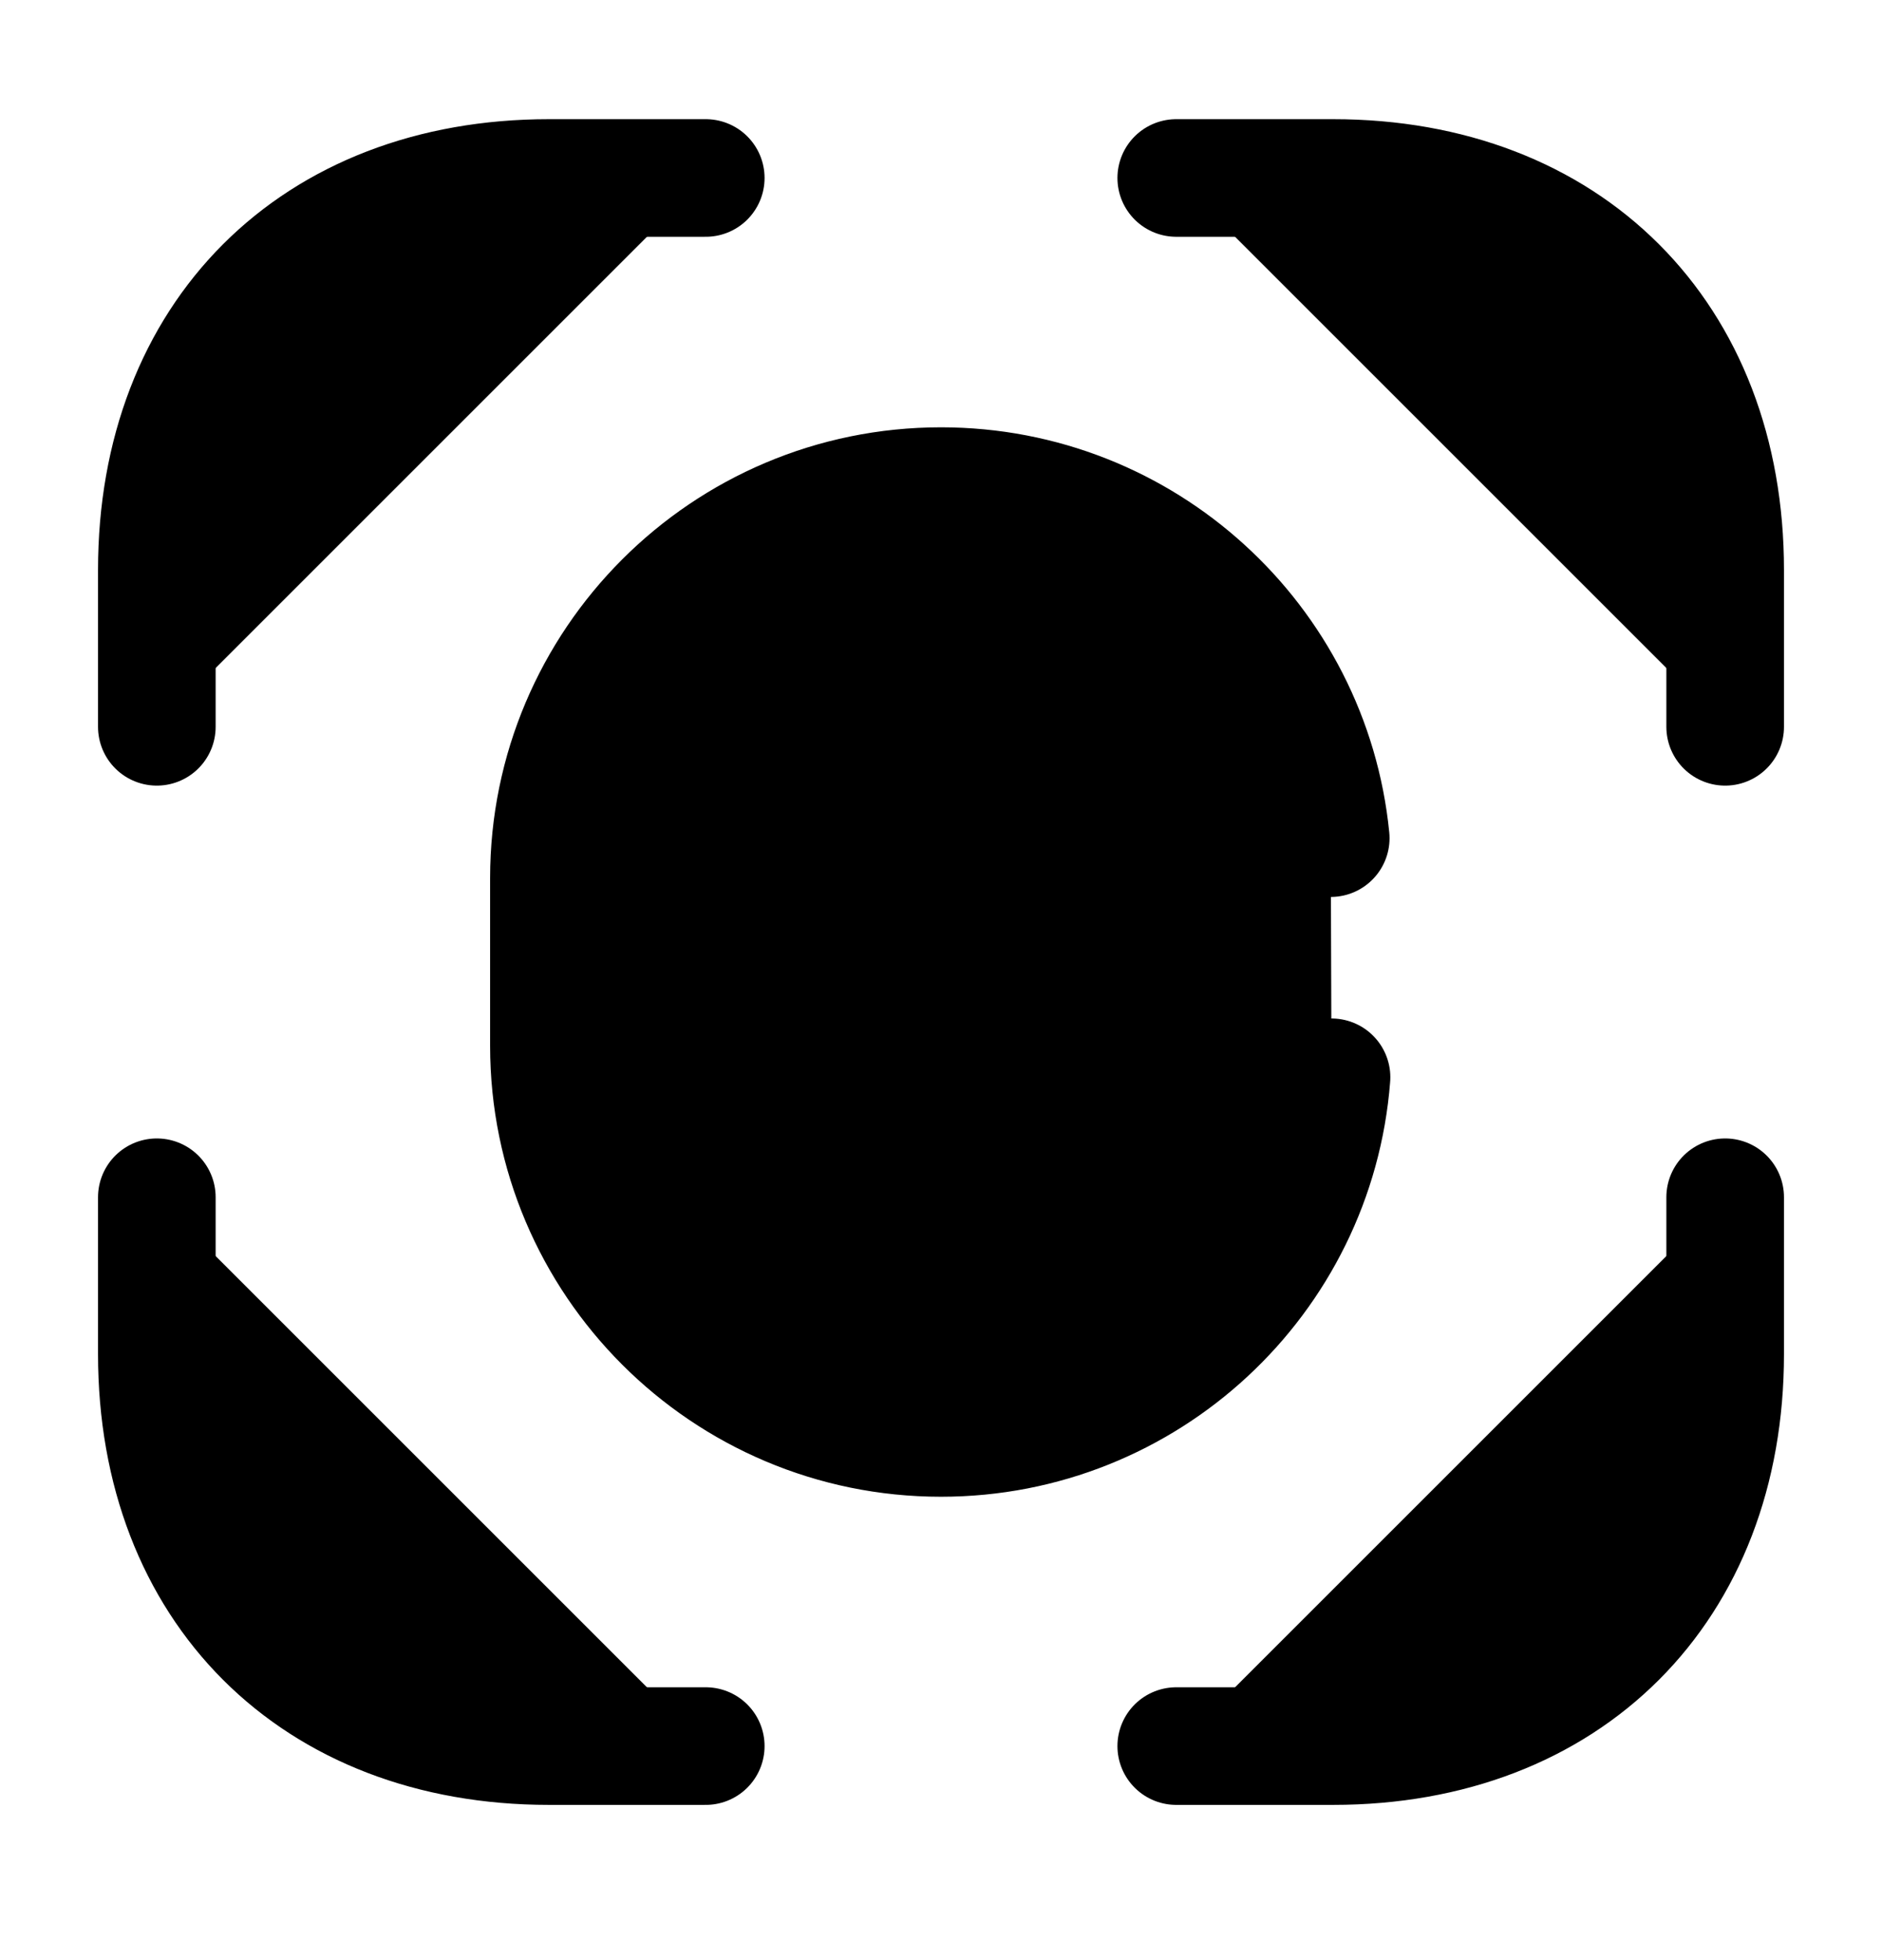 <svg width="24" height="25" viewBox="0 0 24 25" fill="current" xmlns="http://www.w3.org/2000/svg">
<path d="M12 15.149C11.09 15.149 10.35 14.409 10.35 13.499V11.029C10.35 10.119 11.09 9.379 12 9.379C12.91 9.379 13.65 10.119 13.65 11.029V13.499C13.65 14.409 12.91 15.149 12 15.149Z" stroke="current" stroke-width="1.5" stroke-linecap="round"/>
<path d="M16.98 13.74C16.78 16.32 14.62 18.34 12 18.34C9.24 18.34 7 16.1 7 13.34V11.2C7 8.44 9.24 6.2 12 6.2C14.59 6.2 16.72 8.17 16.97 10.69" stroke="current" stroke-width="1.5" stroke-linecap="round"/>
<path d="M15 2.27H17C20 2.27 22 4.27 22 7.27V9.27" stroke="current" stroke-width="1.5" stroke-miterlimit="10" stroke-linecap="round" stroke-linejoin="round"/>
<path d="M2 9.27V7.27C2 4.27 4 2.27 7 2.27H9" stroke="current" stroke-width="1.5" stroke-miterlimit="10" stroke-linecap="round" stroke-linejoin="round"/>
<path d="M15 22.27H17C20 22.27 22 20.27 22 17.27V15.27" stroke="current" stroke-width="1.5" stroke-miterlimit="10" stroke-linecap="round" stroke-linejoin="round"/>
<path d="M2 15.27V17.27C2 20.27 4 22.27 7 22.27H9" stroke="current" stroke-width="1.5" stroke-miterlimit="10" stroke-linecap="round" stroke-linejoin="round"/>
</svg>
